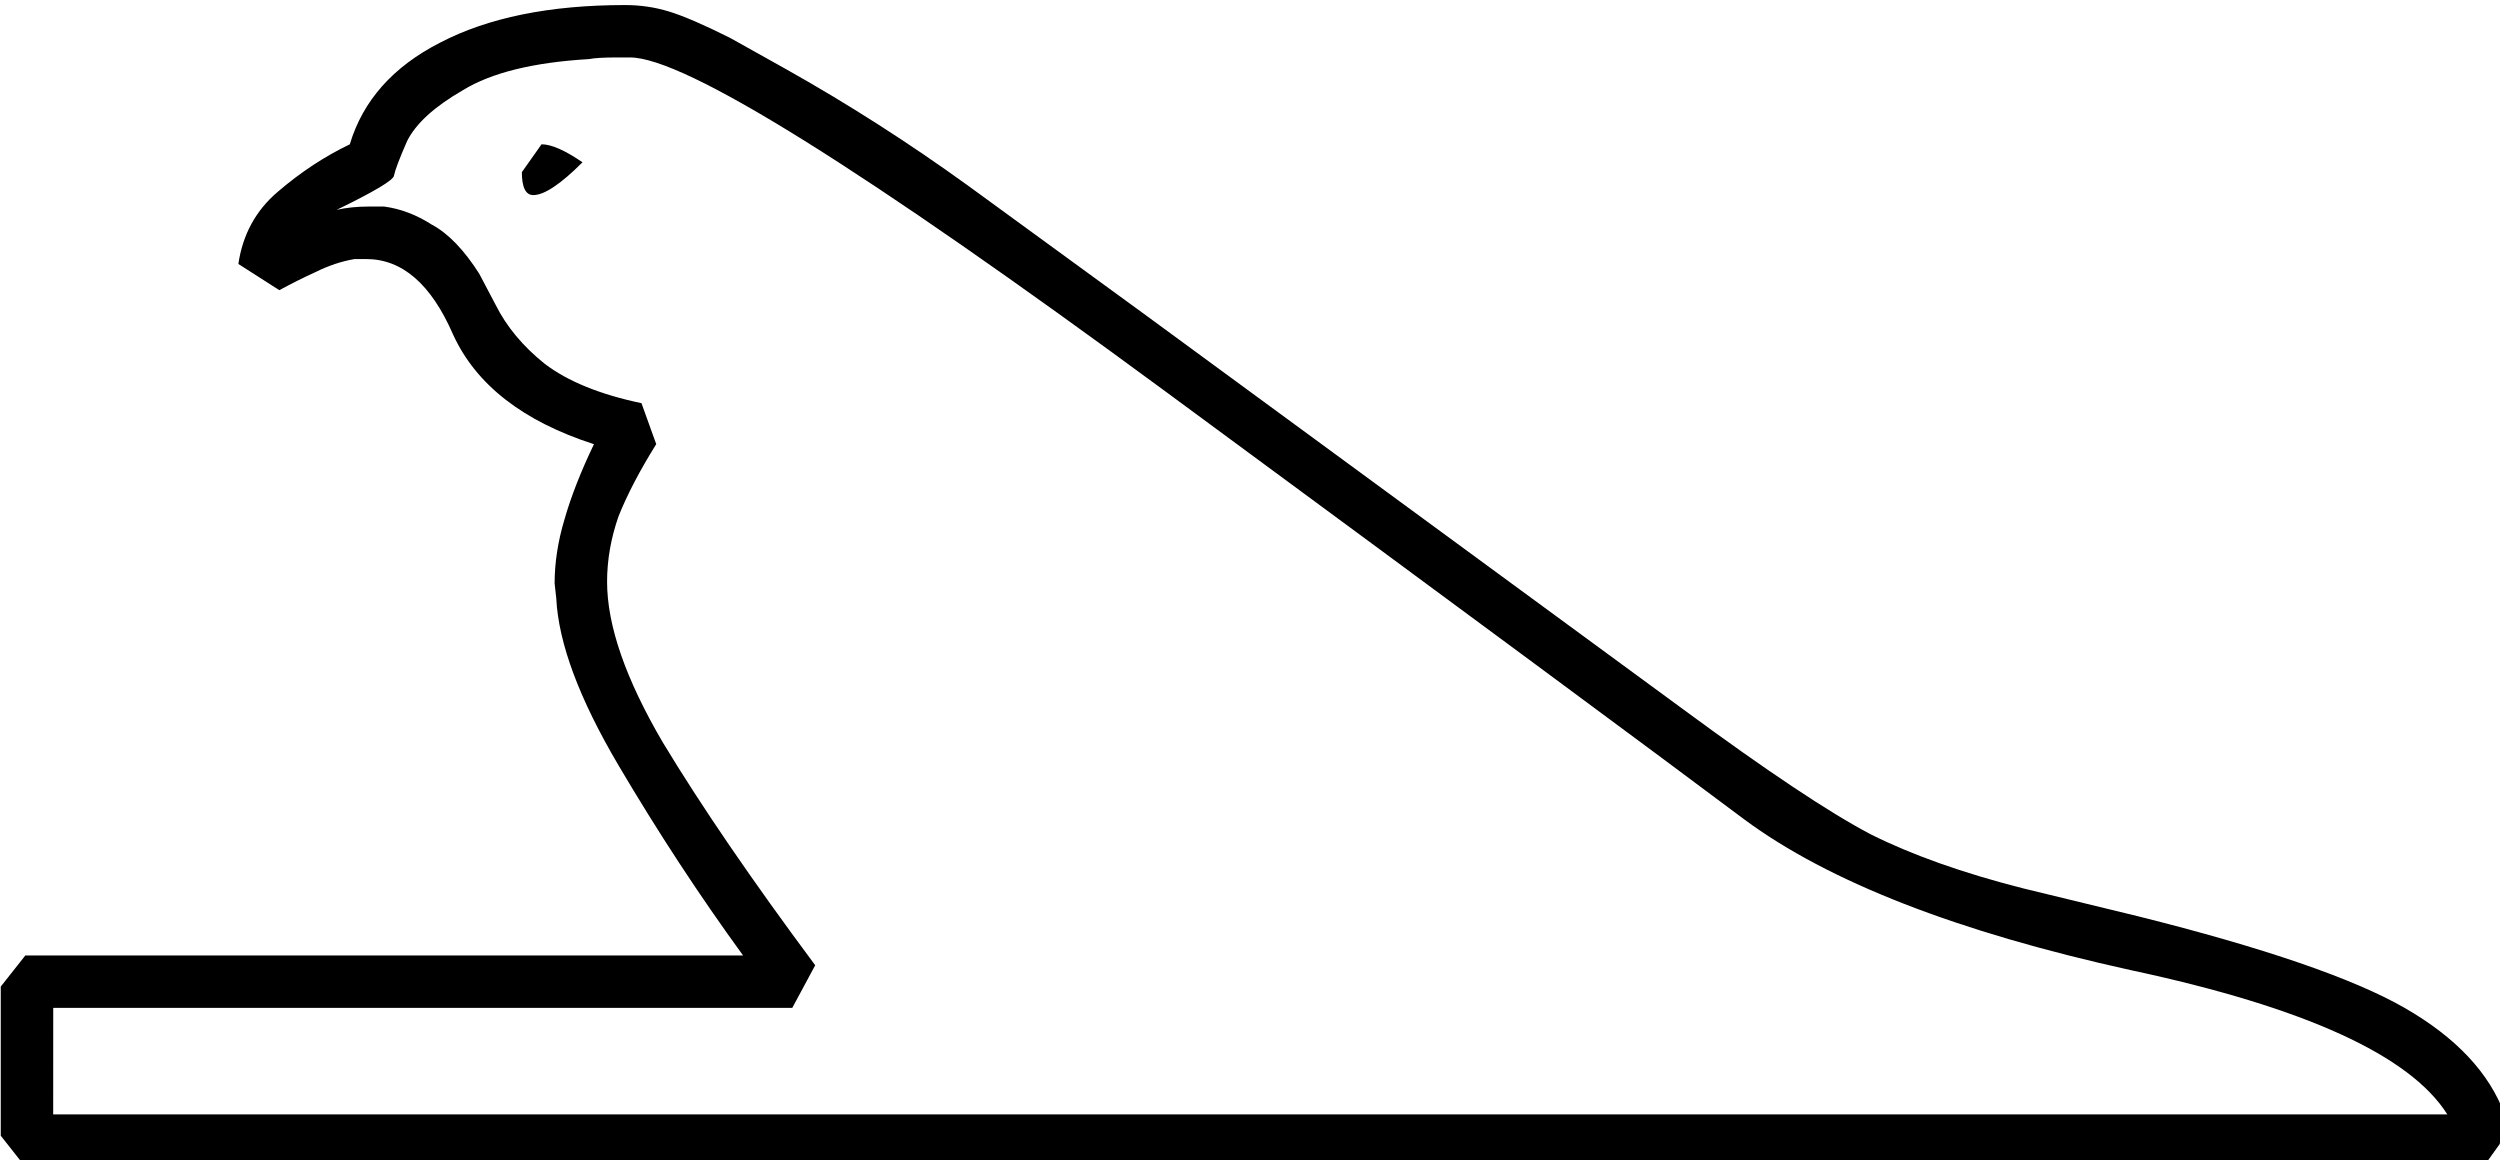 <?xml version="1.0" encoding="UTF-8" standalone="no"?>
<!-- Created with Inkscape (http://www.inkscape.org/) -->

<svg
   xmlns:dc="http://purl.org/dc/elements/1.1/"
   xmlns:cc="http://creativecommons.org/ns#"
   xmlns:rdf="http://www.w3.org/1999/02/22-rdf-syntax-ns#"
   xmlns:svg="http://www.w3.org/2000/svg"
   xmlns="http://www.w3.org/2000/svg"
   xmlns:sodipodi="http://sodipodi.sourceforge.net/DTD/sodipodi-0.dtd"
   xmlns:inkscape="http://www.inkscape.org/namespaces/inkscape"
   width="37.902mm"
   height="17.587mm"
   viewBox="0 0 37.902 17.587"
   version="1.1"
   id="svg832"
   inkscape:version="0.92.4 (5da689c313, 2019-01-14)"
   sodipodi:docname="G11.svg">
  <defs
     id="defs826" />
  <sodipodi:namedview
     id="base"
     pagecolor="#ffffff"
     bordercolor="#666666"
     borderopacity="1.0"
     inkscape:pageopacity="0.0"
     inkscape:pageshadow="2"
     inkscape:zoom="0.35"
     inkscape:cx="-357.54492"
     inkscape:cy="-314.76047"
     inkscape:document-units="mm"
     inkscape:current-layer="layer1"
     showgrid="false"
     fit-margin-top="0"
     fit-margin-left="0"
     fit-margin-right="0"
     fit-margin-bottom="0"
     inkscape:window-width="1920"
     inkscape:window-height="1017"
     inkscape:window-x="-8"
     inkscape:window-y="-8"
     inkscape:window-maximized="1" />
  <g
     inkscape:label="Layer 1"
     inkscape:groupmode="layer"
     id="layer1"
     transform="translate(-7.288,-47.966)">
    <g
       aria-label="𓅌"
       transform="scale(0.265)"
       style="font-style:normal;font-variant:normal;font-weight:normal;font-stretch:normal;font-size:192px;line-height:1.25;font-family:sans-serif;-inkscape-font-specification:sans-serif;font-variant-ligatures:normal;font-variant-caps:normal;font-variant-numeric:normal;font-feature-settings:normal;text-align:start;letter-spacing:0px;word-spacing:0px;writing-mode:lr-tb;text-anchor:start;fill:#000000;fill-opacity:1;stroke:none"
       id="flowRoot1377">
      <path
         d="m 27.545,245.978 v -8.531 l 1.406,-1.781 h 41.062 q -3.75,-5.156 -7.125,-10.875 -3.375,-5.719 -3.562,-9.562 l -0.094,-0.844 q 0,-1.781 0.562,-3.656 0.562,-1.969 1.688,-4.312 -6.094,-1.969 -8.062,-6.281 -1.875,-4.312 -4.969,-4.312 h -0.656 q -1.125,0.188 -2.25,0.75 -1.031,0.469 -2.062,1.031 l -2.344,-1.5 q 0.375,-2.531 2.25,-4.125 1.969,-1.688 4.125,-2.719 1.125,-3.75 5.156,-5.812 4.125,-2.156 10.594,-2.156 1.312,0 2.531,0.375 1.219,0.375 3.469,1.5 l 3.188,1.781 q 5.344,3 10.406,6.656 l 10.031,7.312 30.937,22.688 q 7.125,5.25 10.688,7.125 3.562,1.781 8.719,3.094 l 6.562,1.594 q 10.875,2.719 15.281,5.25 4.406,2.531 5.719,6.094 l -0.281,1.688 -0.938,1.312 H 28.951 Z m 3,-1.219 H 167.514 q -3.188,-5.062 -18.094,-8.25 -14.906,-3.281 -22.125,-8.625 -7.125,-5.344 -33.094,-24.469 -25.969,-19.125 -30.656,-19.125 h -0.75 q -1.125,0 -1.594,0.094 -4.781,0.281 -7.219,1.781 -2.438,1.406 -3.188,2.906 -0.656,1.5 -0.75,1.969 0,0.375 -3.281,1.969 0.844,-0.188 1.781,-0.188 h 0.938 q 1.406,0.188 2.719,1.031 1.406,0.75 2.719,2.812 l 0.938,1.781 q 0.938,1.875 2.812,3.375 1.969,1.5 5.531,2.25 l 0.844,2.344 q -1.406,2.25 -2.156,4.125 -0.656,1.875 -0.656,3.75 0,3.75 3.188,9.188 3.281,5.438 8.719,12.75 l -1.312,2.438 h -42.281 z m 30.281,-54.469 q -1.875,1.875 -2.812,1.875 -0.656,0 -0.656,-1.312 l 1.125,-1.594 q 0.844,0 2.344,1.031 z"
         id="path1385"
         inkscape:connector-curvature="0" />
    </g>
  </g>
</svg>
